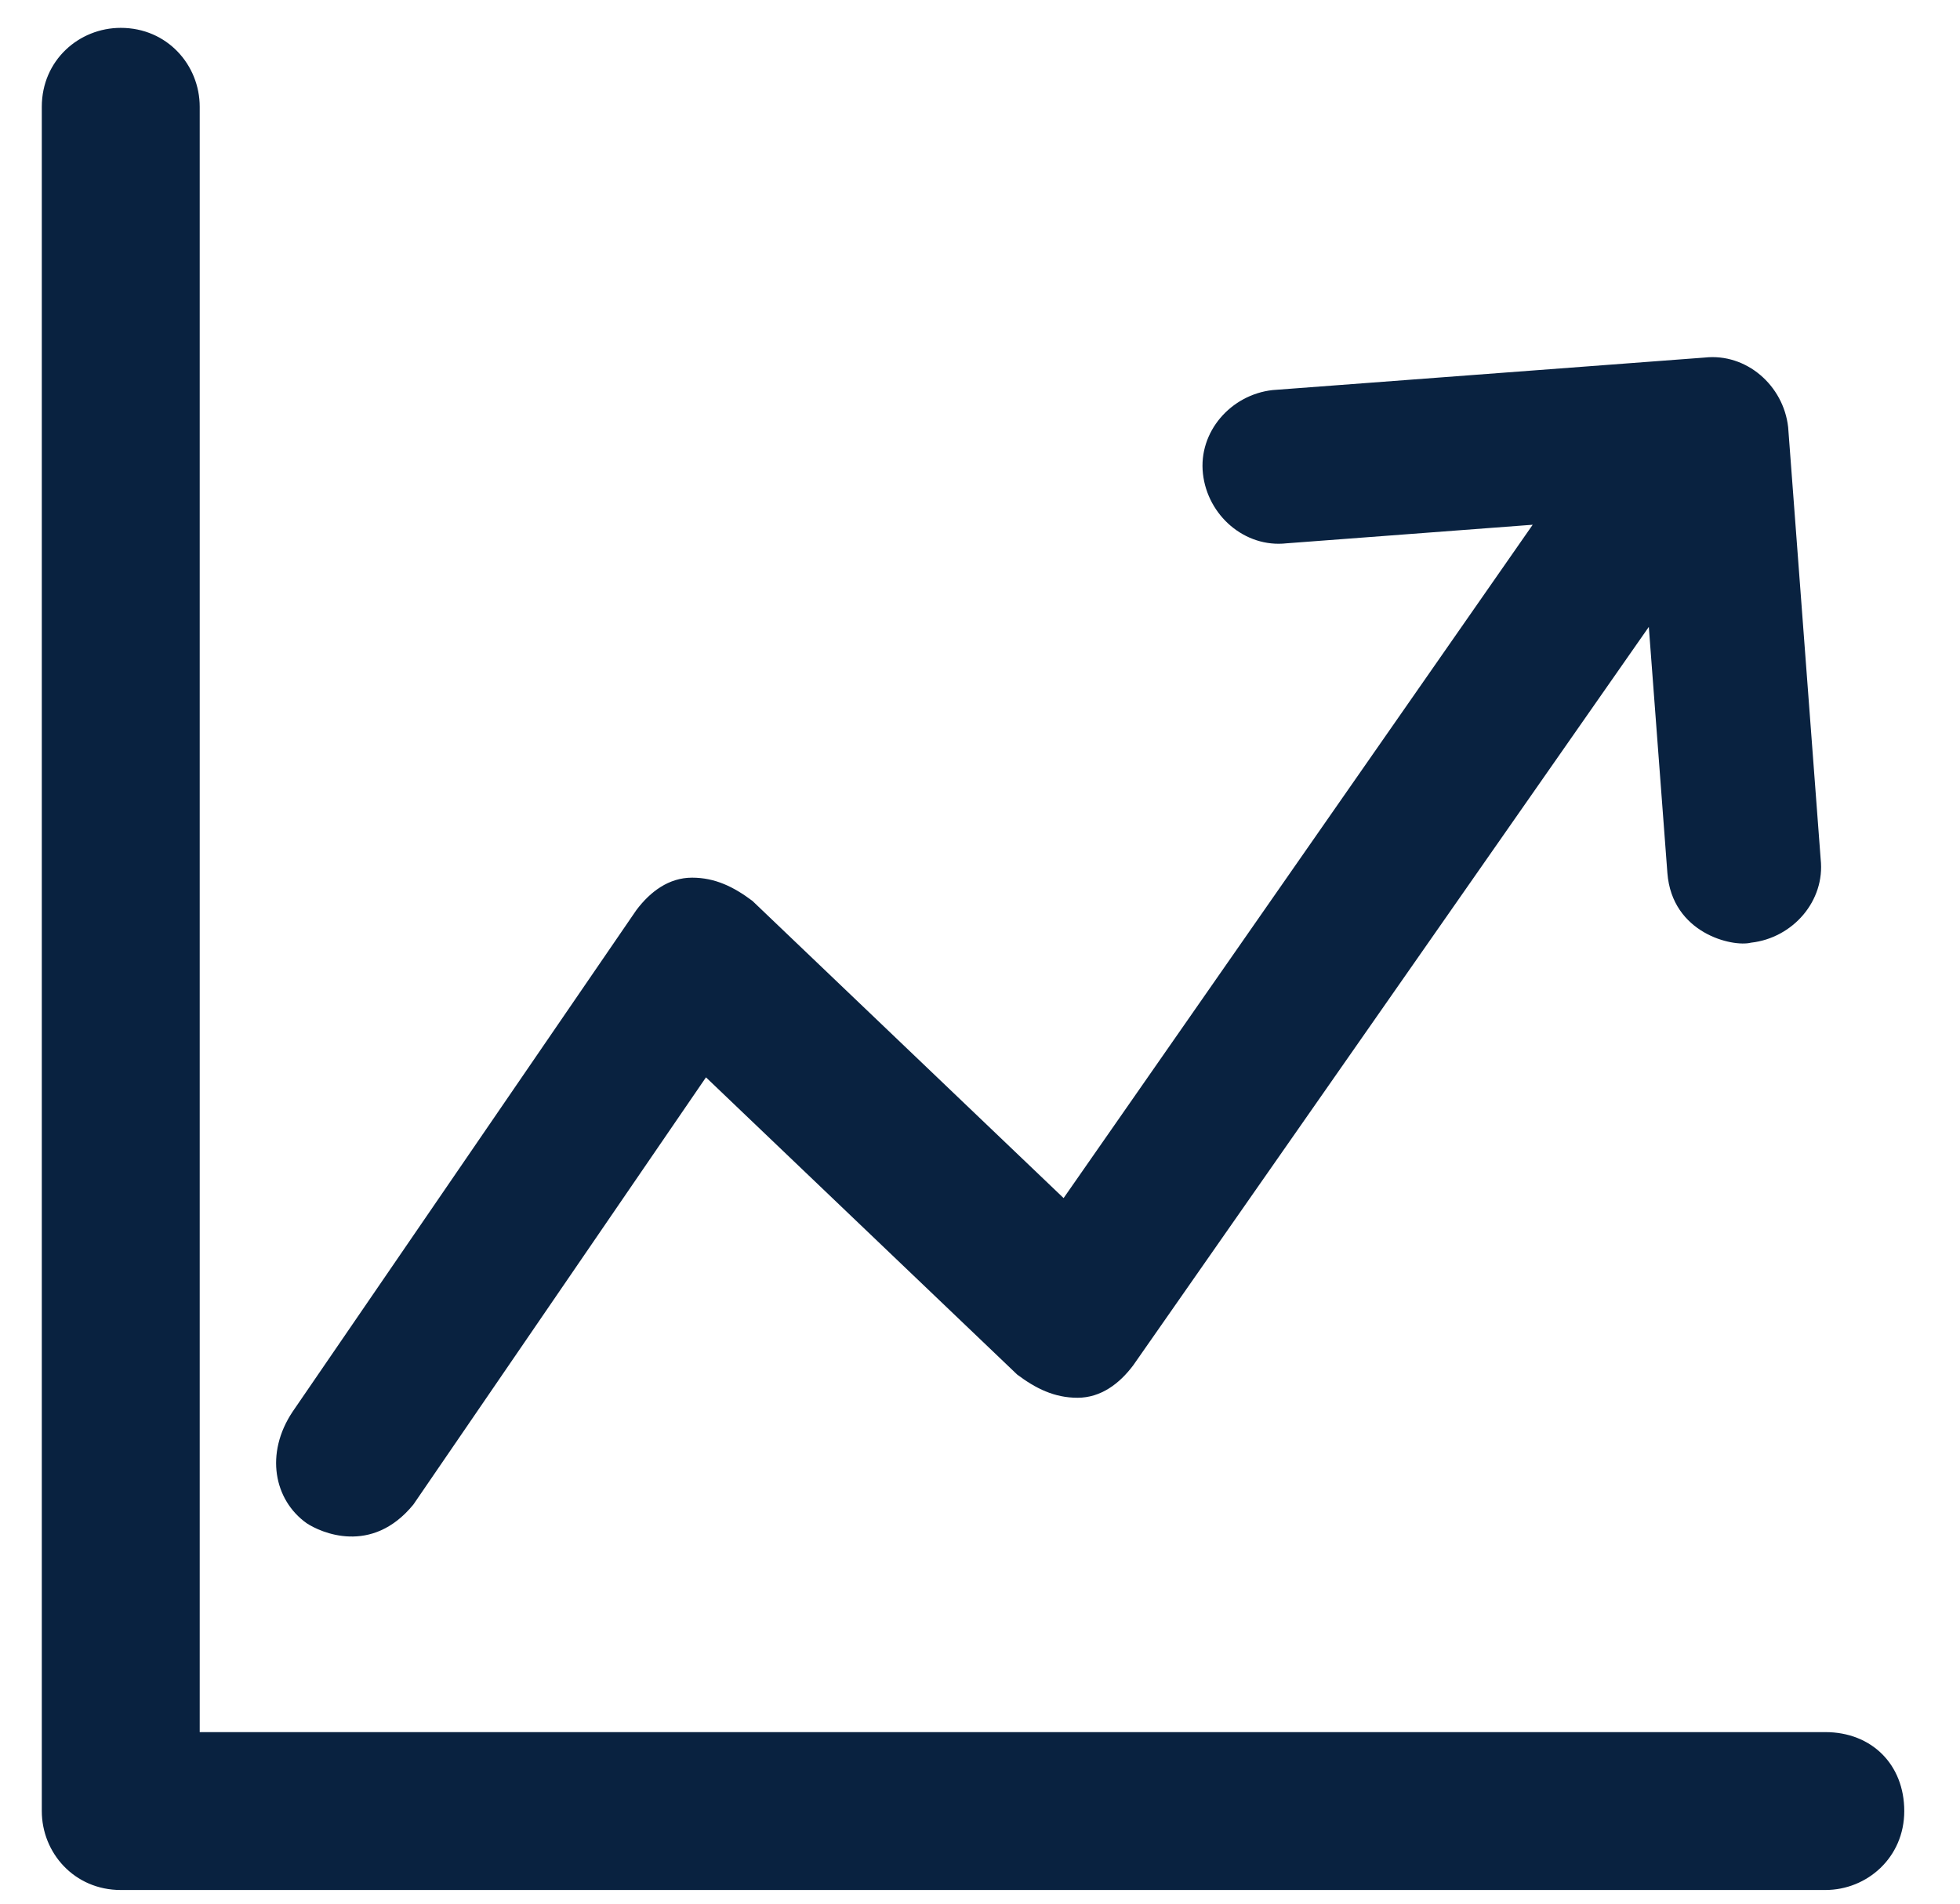 <?xml version="1.0" encoding="utf-8"?>
<!-- Generator: Adobe Illustrator 25.2.1, SVG Export Plug-In . SVG Version: 6.00 Build 0)  -->
<svg version="1.1" id="Camada_1" xmlns="http://www.w3.org/2000/svg" xmlns:xlink="http://www.w3.org/1999/xlink" x="0px" y="0px"
	 viewBox="0 0 42.2 41" style="enable-background:new 0 0 42.2 41;" xml:space="preserve">
<style type="text/css">
	.st0{fill:#092240;}
</style>
<g>
	<g>
		<path class="st0" d="M6.6,32.8C6.9,33,8,33.5,8.9,32.4l6.3-9.2l6.7,6.4c0.4,0.3,0.8,0.5,1.3,0.5s0.9-0.3,1.2-0.7l11.1-15.9
			l0.4,5.3c0.1,1.3,1.4,1.6,1.8,1.5c0.9-0.1,1.6-0.9,1.5-1.8l-0.7-9.3c-0.1-0.9-0.9-1.6-1.8-1.5l-9.3,0.7c-0.9,0.1-1.6,0.9-1.5,1.8
			c0.1,0.9,0.9,1.6,1.8,1.5l5.3-0.4L22.9,25.8l-6.7-6.4c-0.4-0.3-0.8-0.5-1.3-0.5s-0.9,0.3-1.2,0.7L6.3,30.4
			C5.7,31.3,5.9,32.3,6.6,32.8L6.6,32.8z"/>
		<path class="st0" d="M39.3,37.3h-35v-35c0-0.9-0.7-1.7-1.7-1.7c-0.9,0-1.7,0.7-1.7,1.7V39c0,0.9,0.7,1.7,1.7,1.7h36.7
			c0.9,0,1.7-0.7,1.7-1.7S40.3,37.3,39.3,37.3z"/>
	</g>
</g>
</svg>
